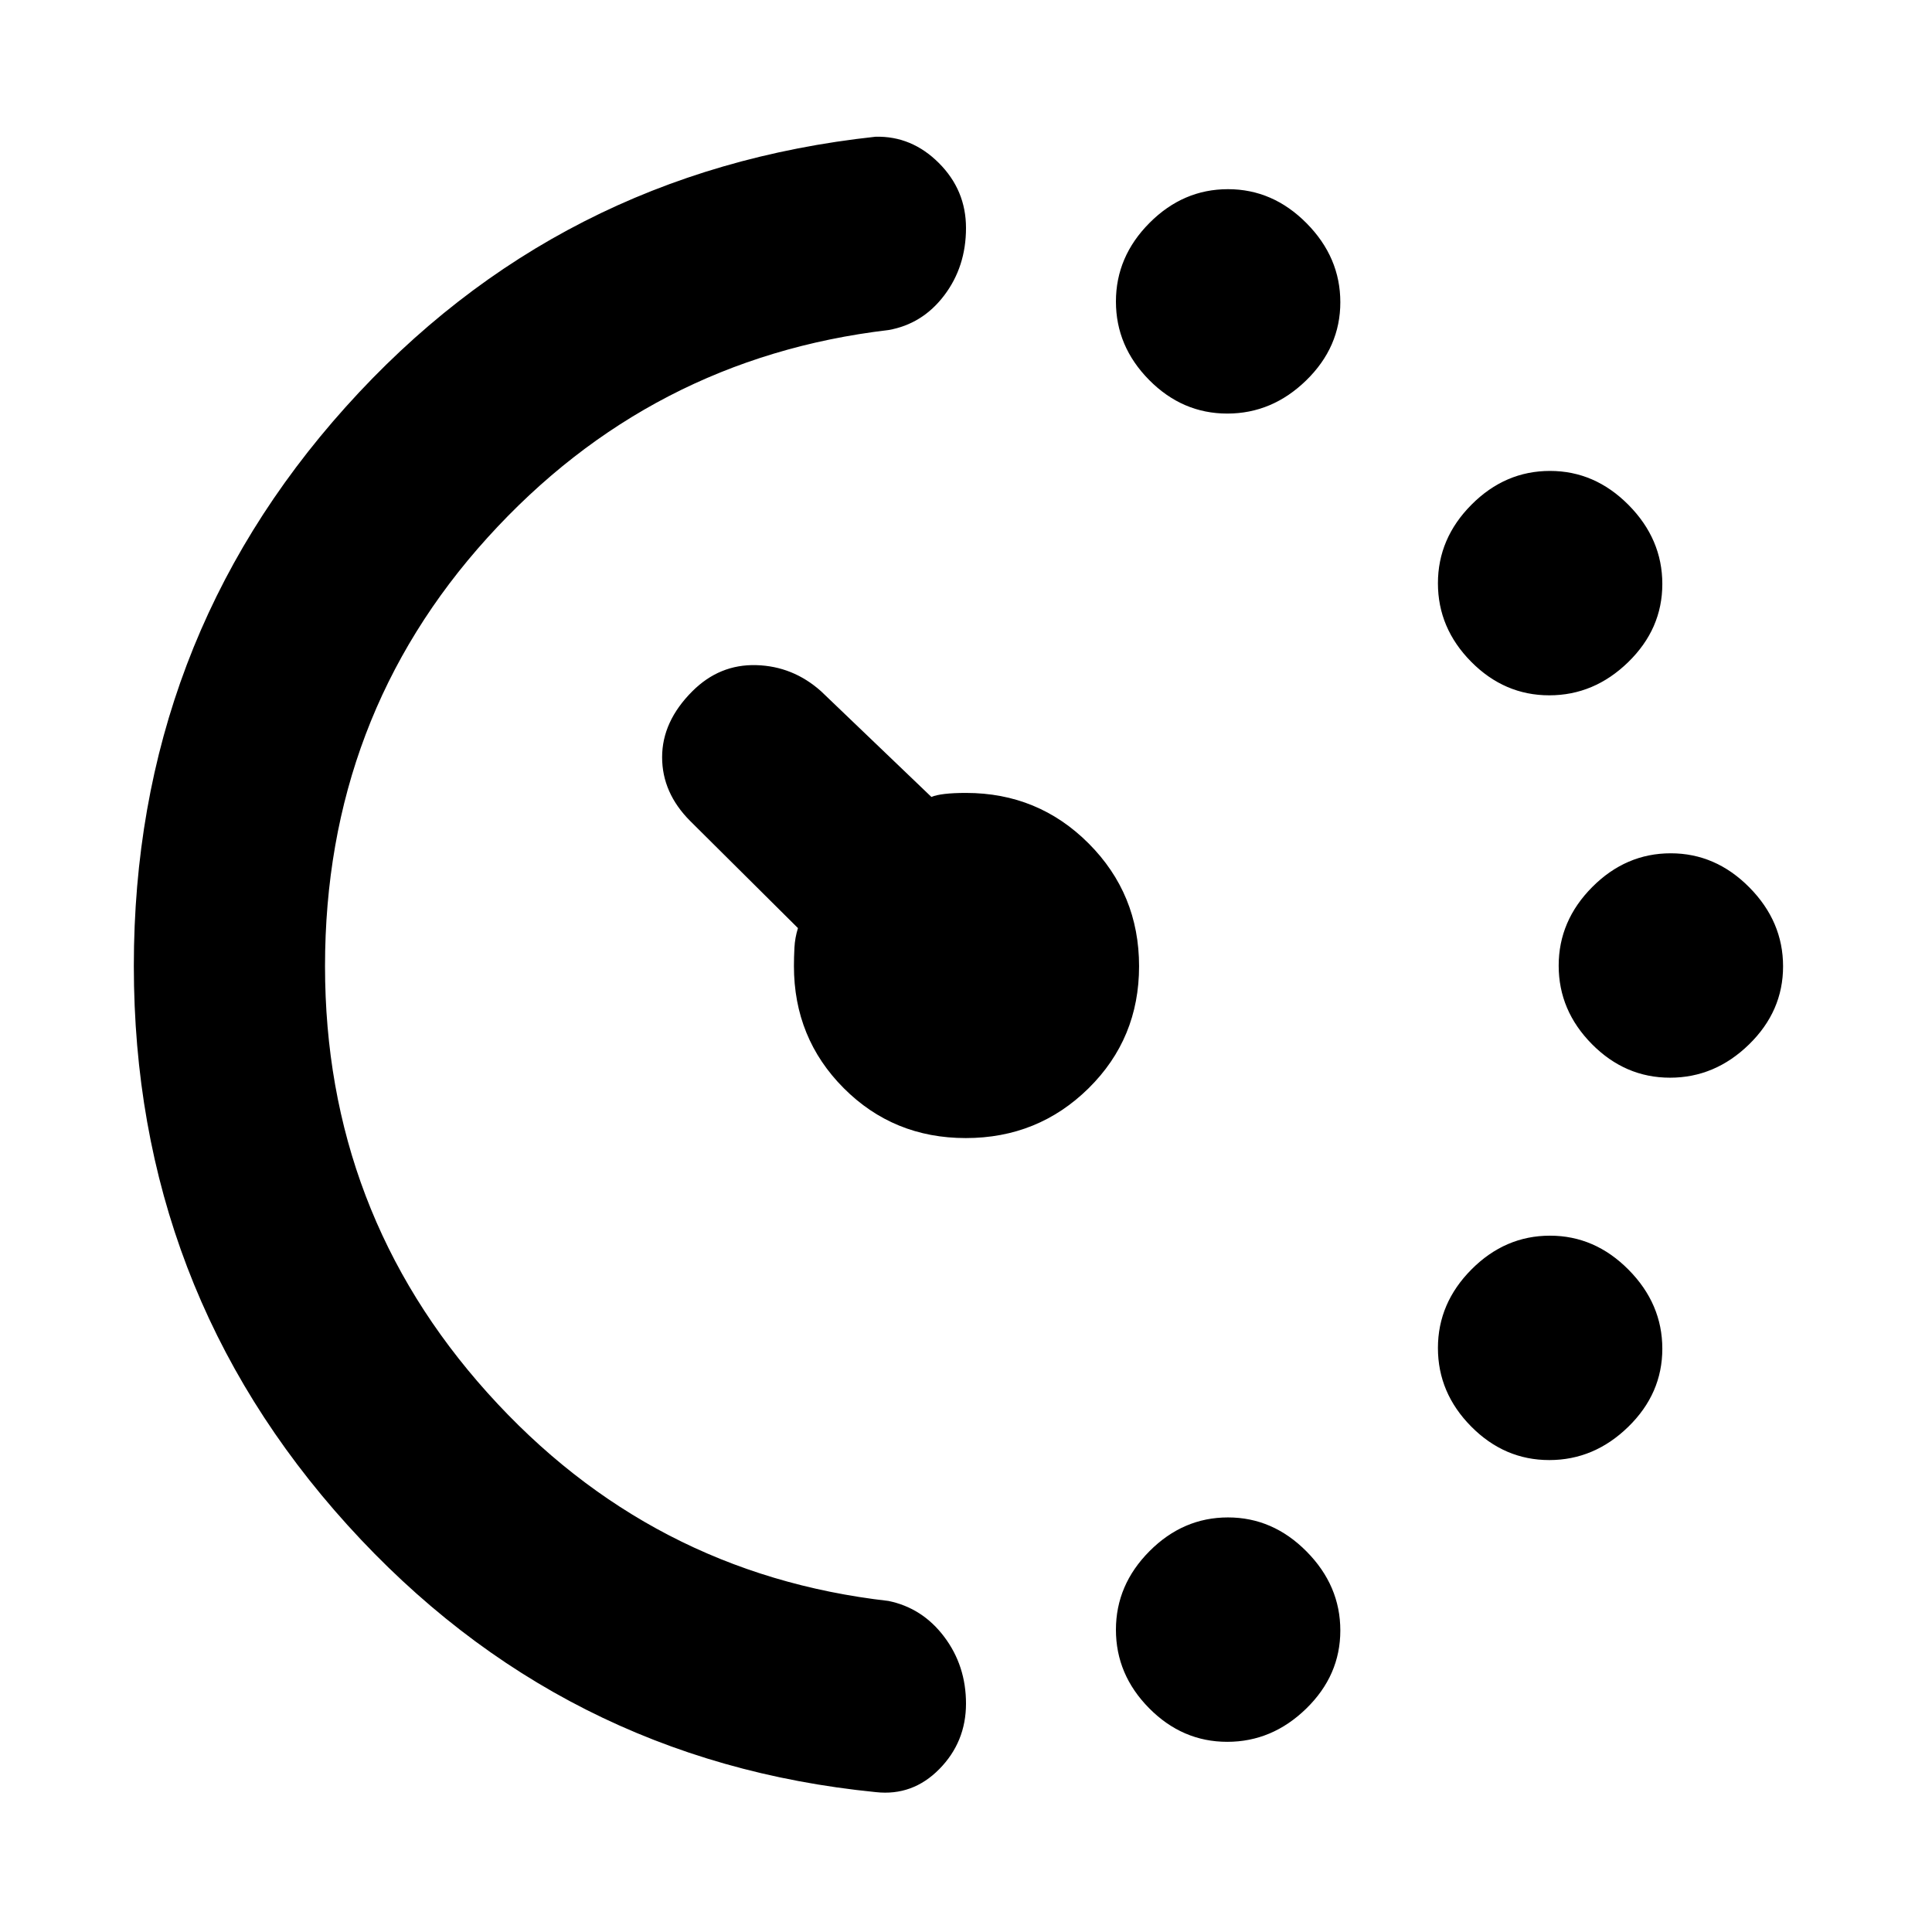 <svg xmlns="http://www.w3.org/2000/svg" height="48" viewBox="0 96 960 960" width="48"><path d="M609.824 301.5q-22.304 0-38.814-16.686t-16.51-38.99q0-22.304 16.686-39.064t38.99-16.76q22.304 0 39.064 16.936t16.76 39.24q0 22.304-16.936 38.814t-39.24 16.51Zm0 660q-22.304 0-38.814-16.686t-16.51-38.99q0-22.304 16.686-39.064t38.99-16.76q22.304 0 39.064 16.936t16.76 39.24q0 22.304-16.936 38.814t-39.24 16.51Zm160-520q-22.304 0-38.814-16.686t-16.51-38.99q0-22.304 16.686-39.064t38.99-16.76q22.304 0 39.064 16.936t16.76 39.24q0 22.304-16.936 38.814t-39.24 16.51Zm0 380q-22.304 0-38.814-16.686t-16.51-38.99q0-22.304 16.686-39.064t38.99-16.76q22.304 0 39.064 16.936t16.76 39.24q0 22.304-16.936 38.814t-39.24 16.51Zm60-190q-22.304 0-38.814-16.686t-16.51-38.99q0-22.304 16.686-39.064t38.99-16.76q22.304 0 39.064 16.936t16.76 39.24q0 22.304-16.936 38.814t-39.24 16.51ZM66.5 575.971q0-160.471 105.25-277.721t263.298-134.309Q453 163.5 466.5 176.982q13.5 13.482 13.5 32.304 0 19.214-10.813 33.483-10.813 14.269-27.719 17.231Q323 274 242.25 363.143q-80.75 89.142-80.75 212.95 0 122.108 80.75 212.007Q323 878 441.468 891.5q16.906 3.476 27.719 17.833Q480 923.69 480 942.5q0 19.066-13.249 32.533-13.248 13.467-31.507 11.467Q278.7 971 172.6 853.721T66.5 575.971ZM479.889 661.5q-35.914 0-60.652-24.816Q394.5 611.869 394.5 576q0-4.25.25-9.125t1.75-9.708L343 504q-14-14-14-31.75t15-32.75q13.5-13.5 31.75-13t32.25 13l54.812 52.5q4.741-2 17.188-2 35.869 0 60.934 25.098Q566 540.196 566 576.111q0 35.914-25.098 60.652-25.098 24.737-61.013 24.737Z"/></svg>